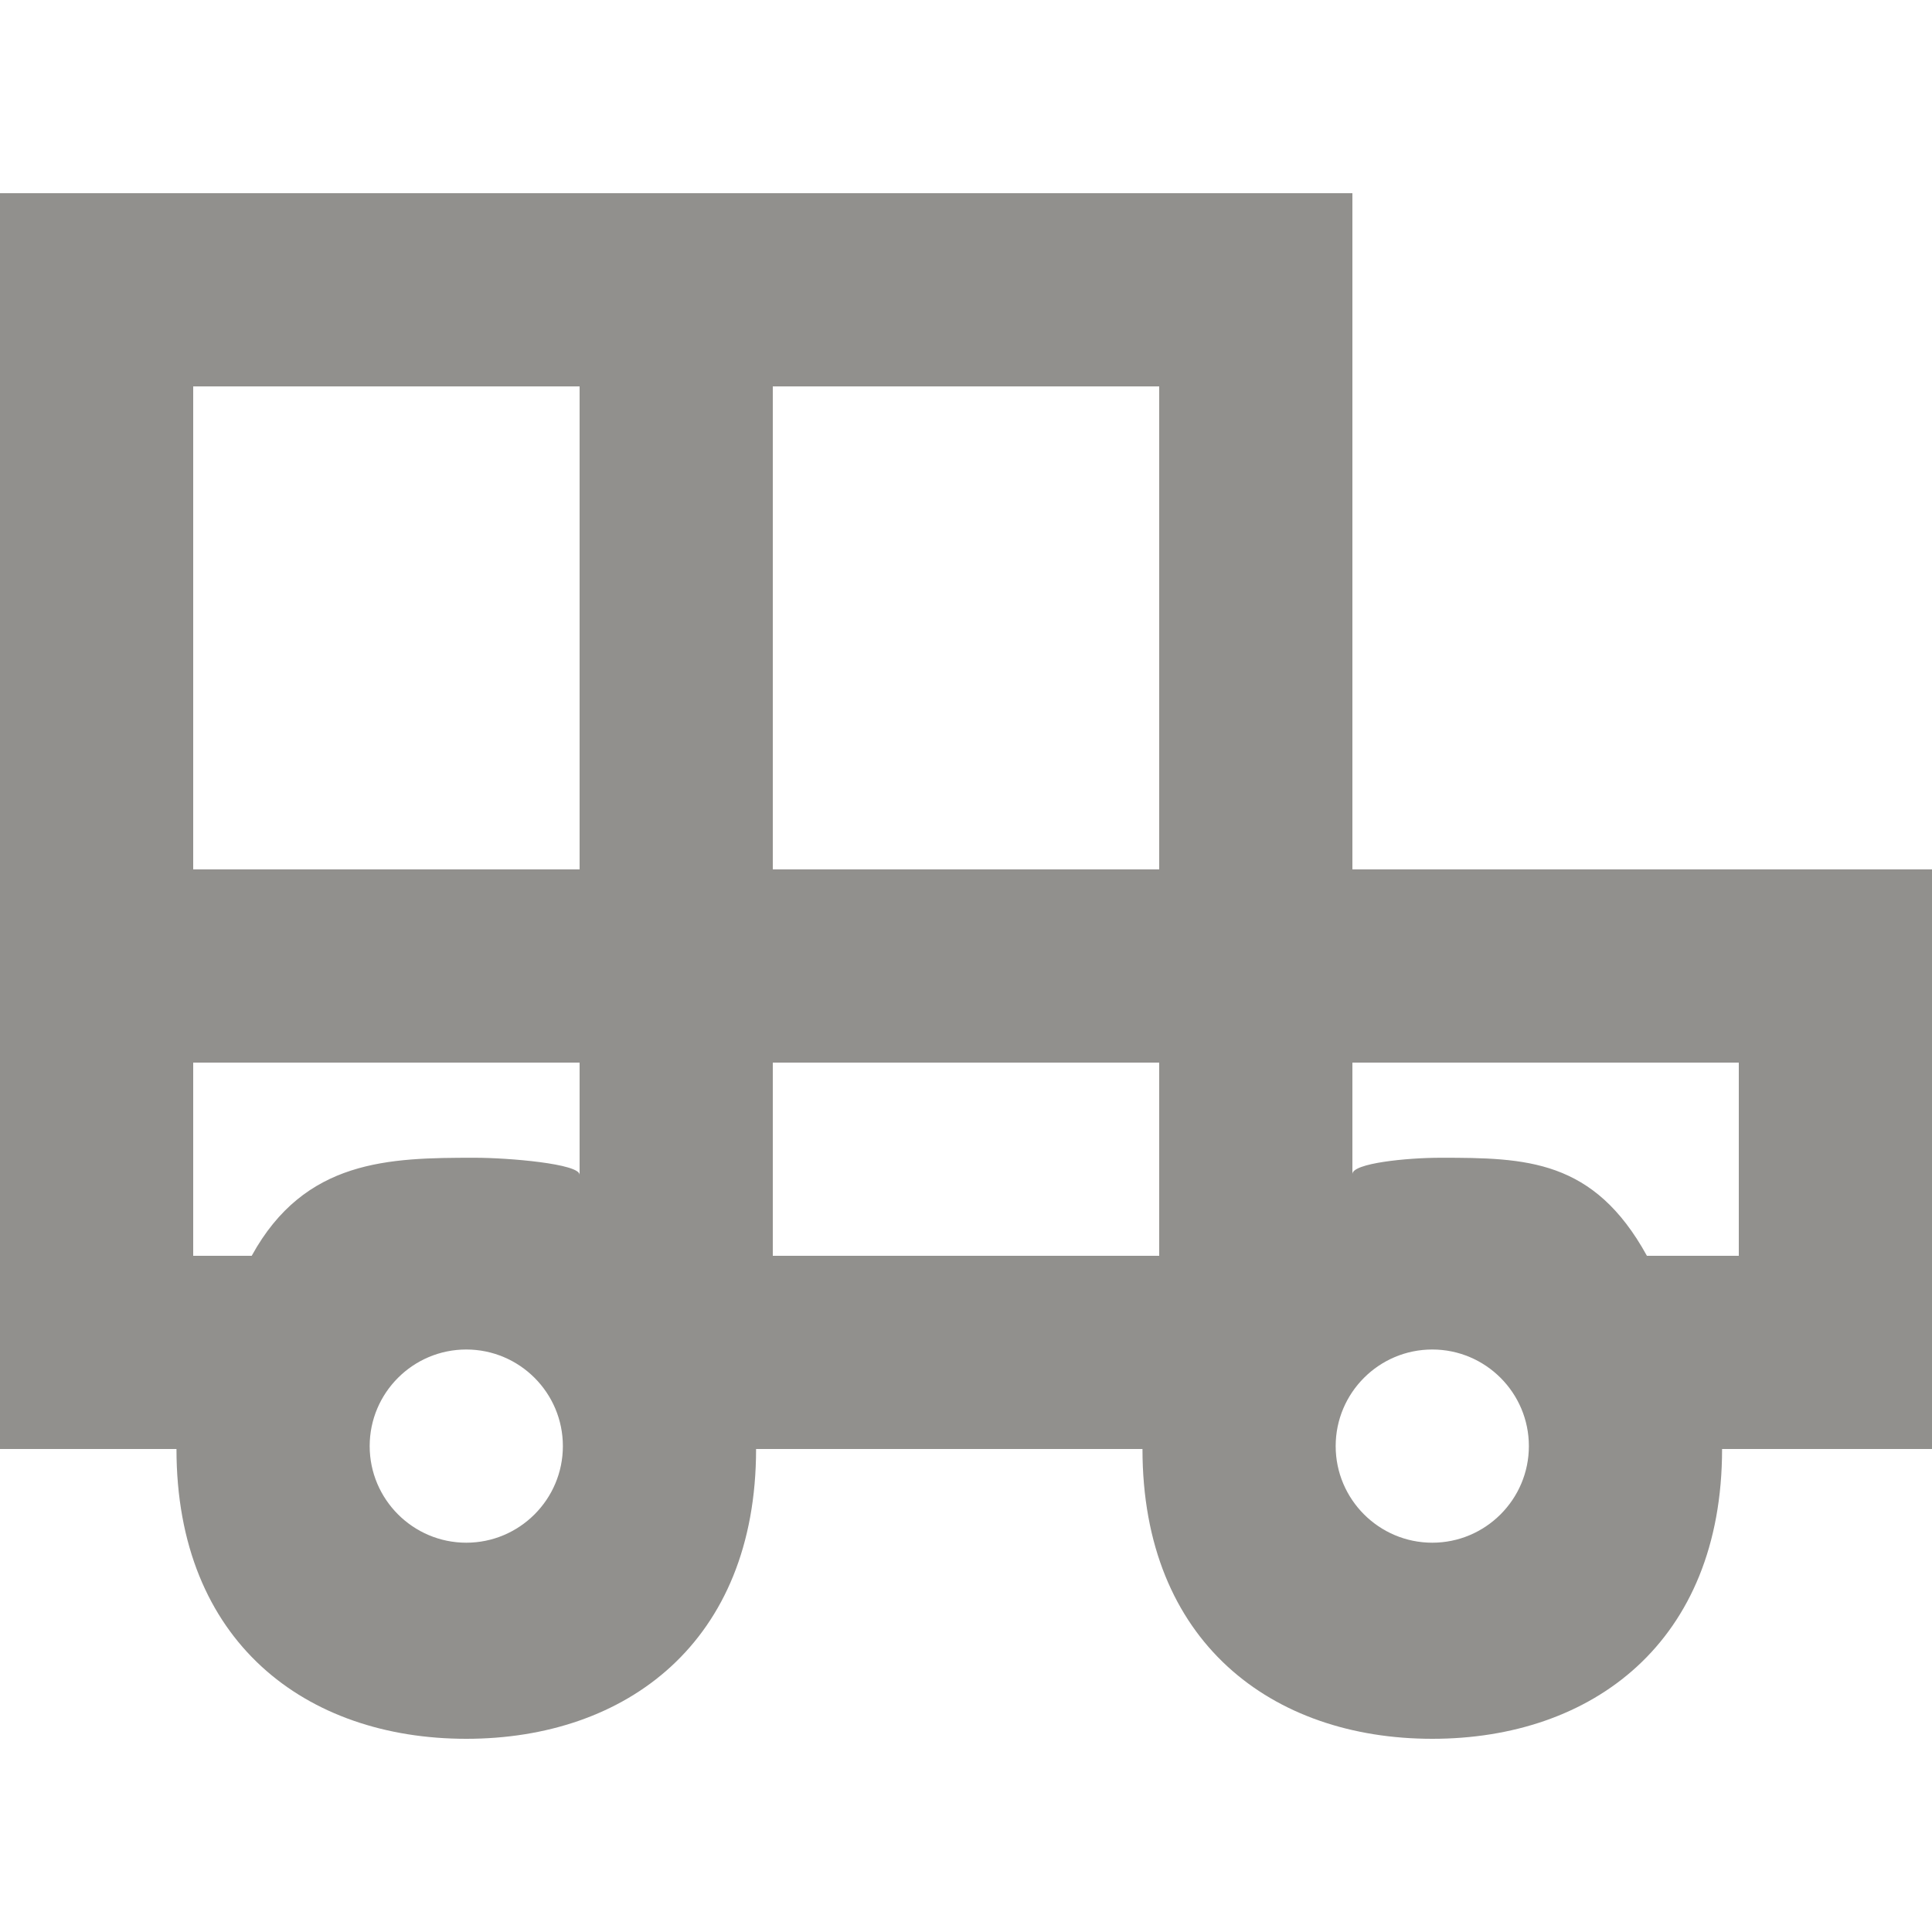 <!-- Generated by IcoMoon.io -->
<svg version="1.1" xmlns="http://www.w3.org/2000/svg" width="32" height="32" viewBox="0 0 32 32">
<title>as-car-5</title>
<path fill="#91908d" d="M28.8 20.8h-1.522c-0.88-1.6-2-1.624-3.416-1.624-0.565 0-1.462 0.091-1.462 0.27v-1.846h6.4v3.2zM23.723 25.552c-0.882 0-1.6-0.718-1.6-1.6 0-0.883 0.718-1.6 1.6-1.6s1.6 0.717 1.6 1.6c0 0.882-0.718 1.6-1.6 1.6zM12.8 14.4v-8h6.4v8h-6.4zM12.8 20.8v-3.2h6.4v3.2h-6.4zM7.723 25.552c-0.882 0-1.6-0.718-1.6-1.6 0-0.883 0.718-1.6 1.6-1.6s1.6 0.717 1.6 1.6c0 0.882-0.718 1.6-1.6 1.6zM4.17 20.8h-0.97v-3.2h6.4v1.858c0-0.182-1.171-0.282-1.738-0.282-1.416 0-2.814 0.024-3.693 1.624zM3.2 14.4v-8h6.4v8h-6.4zM22.4 14.4v-11.2h-22.4v20.8h2.923c0 3.2 2.149 4.8 4.8 4.8s4.8-1.6 4.8-4.8h6.4c0 3.2 2.149 4.8 4.8 4.8s4.8-1.6 4.8-4.8h3.477v-9.6h-9.6z"></path>
</svg>
